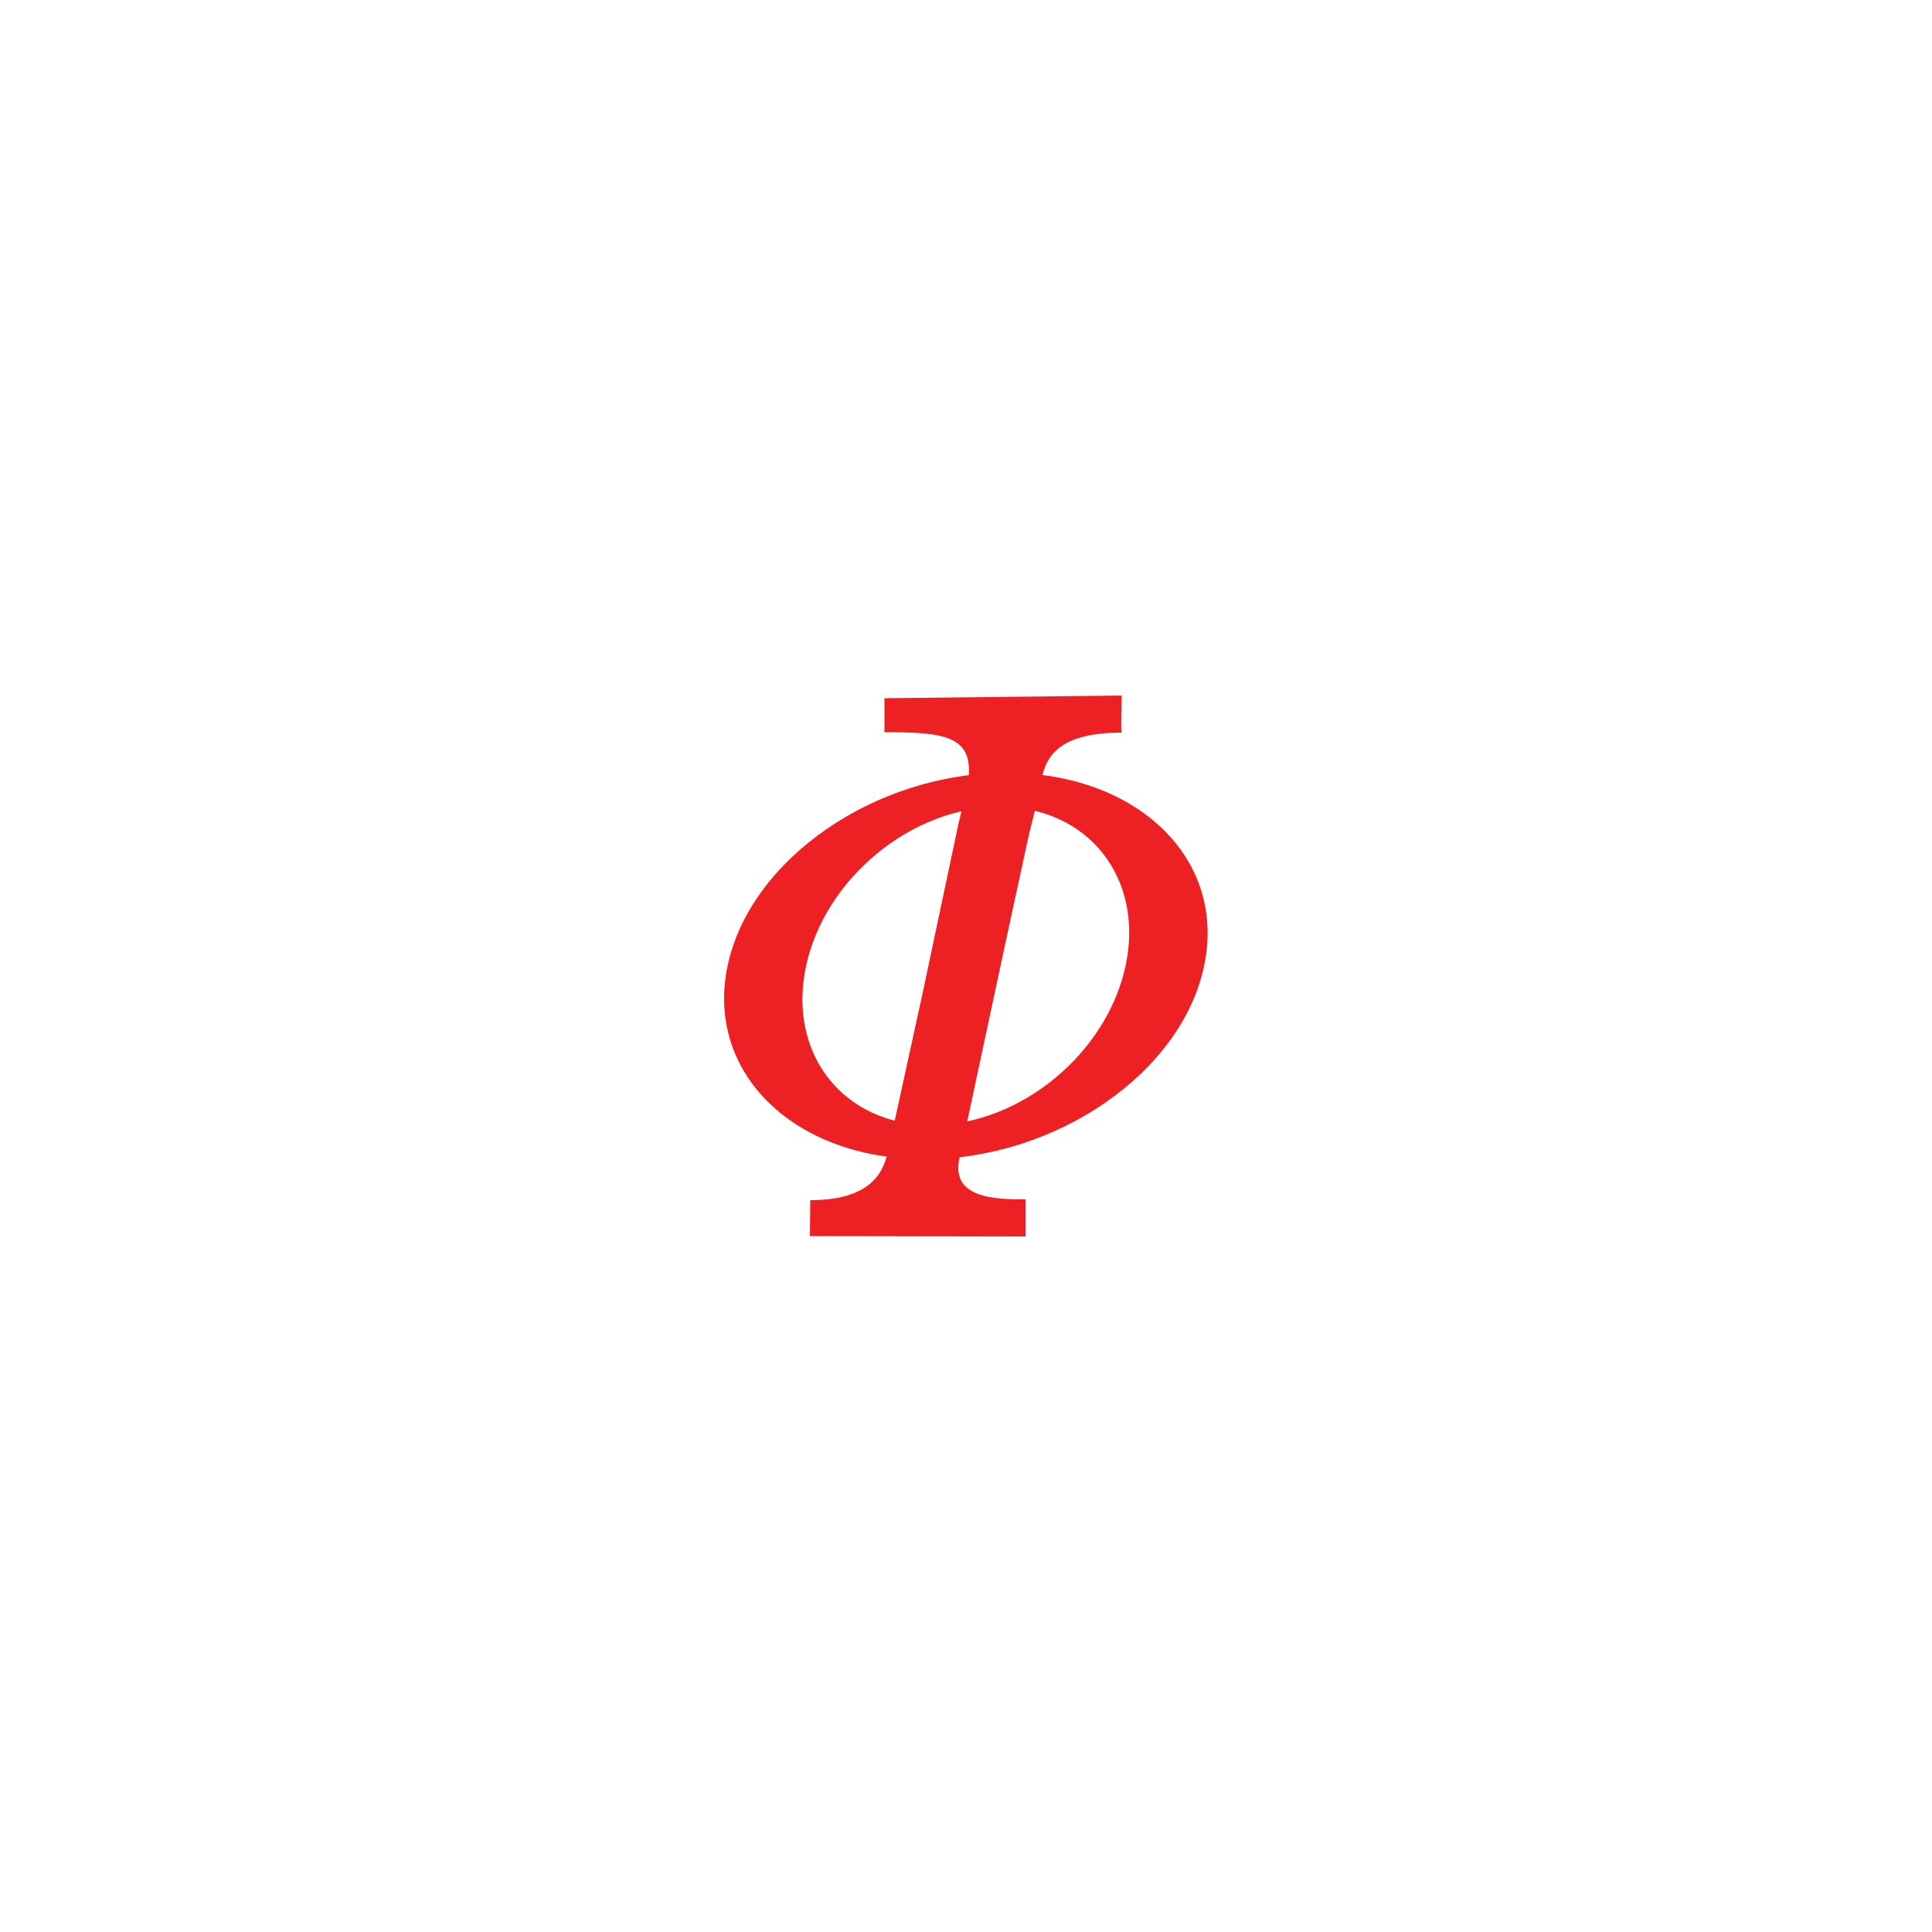 <?xml version="1.0" encoding="utf-8"?>
<!-- Generator: Adobe Illustrator 21.0.2, SVG Export Plug-In . SVG Version: 6.00 Build 0)  -->
<svg version="1.1" id="Layer_1" xmlns="http://www.w3.org/2000/svg" xmlns:xlink="http://www.w3.org/1999/xlink" x="0px" y="0px"
	 viewBox="0 0 500 500" style="enable-background:new 0 0 500 500;" xml:space="preserve">

<style type="text/css">
	.st0{fill:#ED2024;}
	.st1{fill:#ED2024;stroke:#ED2024;stroke-miterlimit:10;}
</style>
<path onclick = "alert('x')" id = "test-path" class="st0" d="M228.9,180.7l61.4-0.7c0,0-0.3,9.6,0,9.6c-20.5,0-20.2,9.8-21.5,15.8c-1.2,5.7-2.4,10.1-2.4,10.1l-1.5,6.9
	L260,245l-9.1,42.5l-2.6,12.2c-2.3,10.4,9.1,10.7,17.1,10.7v9.6l-55.8-0.1l0.1-9.3c17.3,0,19.2-8.8,20.2-13l8.9-40.7l9.2-43.5
	l2.4-10.1c2.2-12.9-5.4-13.8-21.5-13.8v-9.6"/>
<path class="st1" d="M260.5,200.5c-33.8,0-65.9,22.2-71.7,49.5c-5.8,27.3,16.9,49.5,50.6,49.5s65.9-22.2,71.7-49.5
	C317,222.7,294.3,200.5,260.5,200.5z M241.1,291.7c-23.1,0-37.9-18.7-33-41.7c4.9-23,27.6-41.7,50.7-41.7s37.9,18.7,33,41.7
	C286.9,273,264.2,291.7,241.1,291.7z"/>
</svg>
